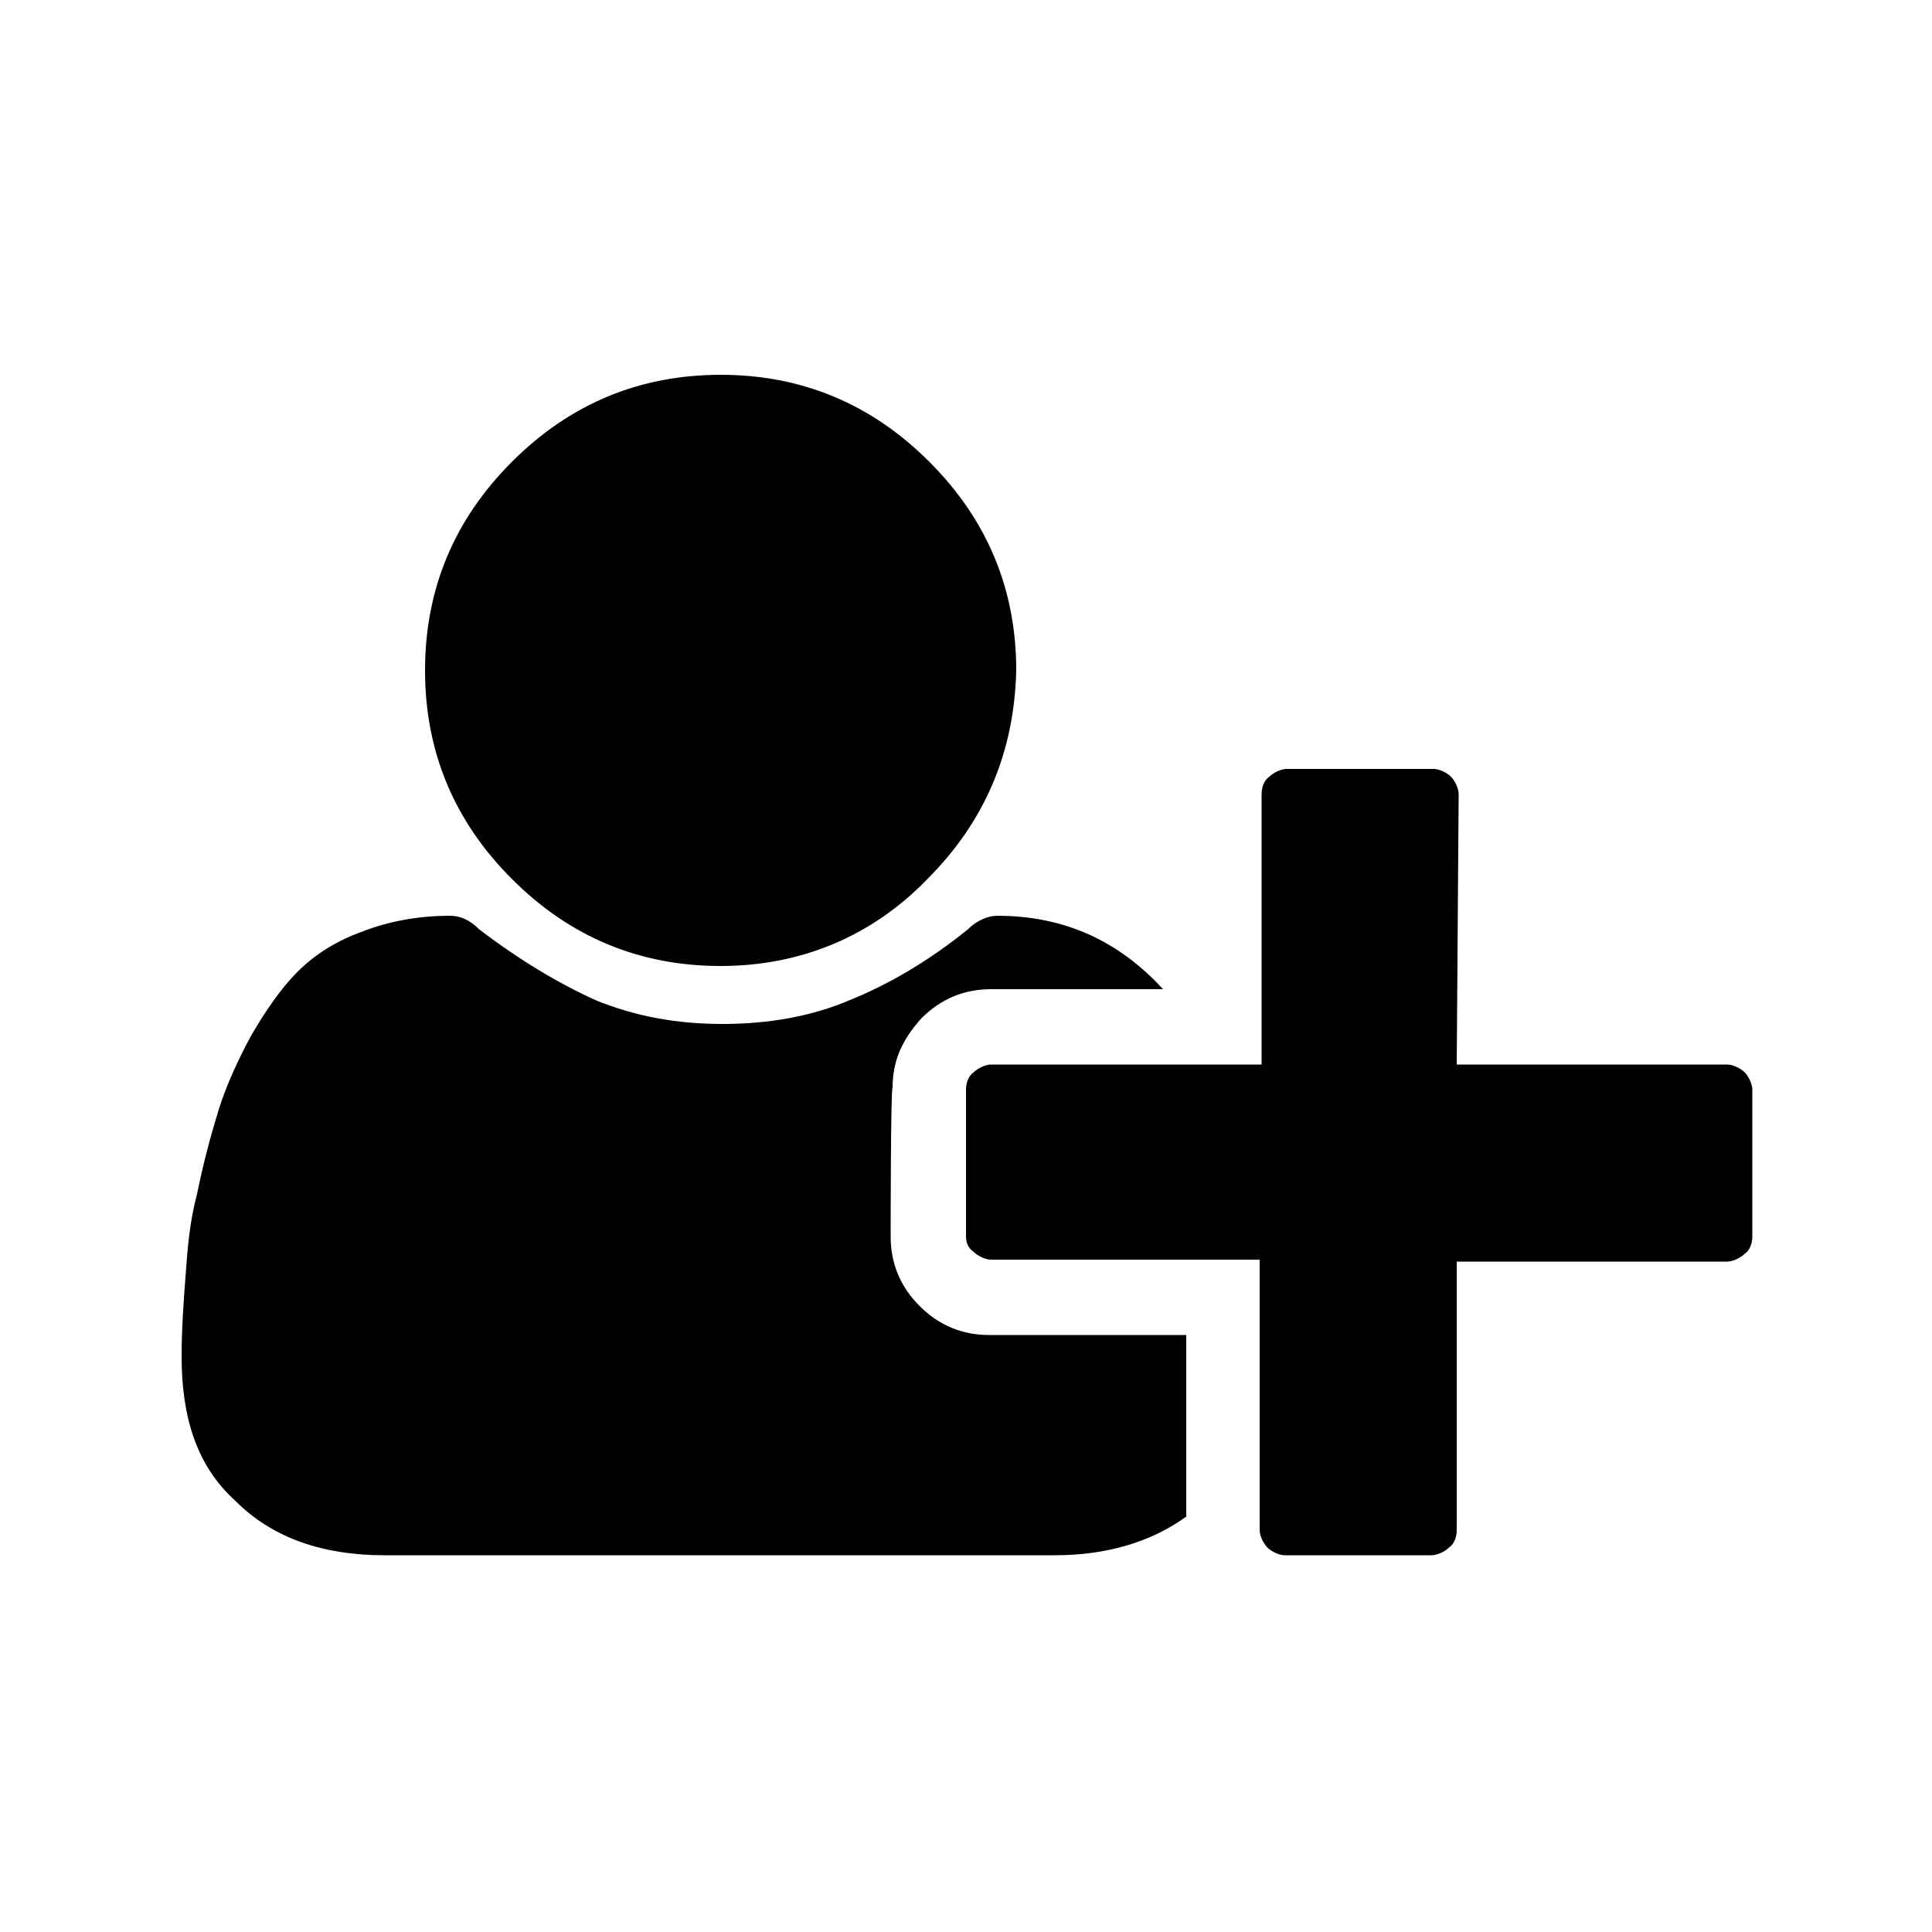 <?xml version="1.0" encoding="utf-8"?>
<!-- Generator: Adobe Illustrator 20.0.0, SVG Export Plug-In . SVG Version: 6.00 Build 0)  -->
<svg version="1.1" id="Layer_1" xmlns="http://www.w3.org/2000/svg" xmlns:xlink="http://www.w3.org/1999/xlink" x="0px" y="0px"
	 viewBox="0 0 100 100" style="enable-background:new 0 0 100 100;" xml:space="preserve">
<g>
	<path d="M46.1,64c0,1.4,0.5,2.6,1.5,3.6c1,1,2.2,1.5,3.6,1.5h10.2v9.4c-1.8,1.3-4.1,2-6.8,2H19.9c-3.2,0-5.8-0.9-7.7-2.8
		c-2-1.8-2.8-4.3-2.8-7.5c0-1.4,0.1-2.8,0.2-4.1c0.1-1.4,0.2-2.8,0.6-4.3c0.3-1.5,0.7-3,1.1-4.3s1-2.6,1.7-3.9
		c0.7-1.2,1.5-2.4,2.4-3.3c0.9-0.9,2-1.6,3.4-2.1c1.3-0.5,2.8-0.8,4.5-0.8c0.5,0,1,0.2,1.5,0.7c2.1,1.6,4.1,2.8,6.1,3.7
		c2,0.8,4.1,1.2,6.5,1.2s4.6-0.4,6.5-1.2c2-0.8,4.1-2,6.2-3.7c0.5-0.5,1.1-0.7,1.5-0.7c3.5,0,6.3,1.3,8.6,3.8h-8.9
		c-1.4,0-2.6,0.5-3.6,1.5c-1,1.1-1.5,2.2-1.5,3.6C46.1,56.3,46.1,64,46.1,64z M48,45.5c-2.9,3-6.6,4.5-10.7,4.5
		c-4.2,0-7.8-1.5-10.8-4.5c-3-3-4.5-6.6-4.5-10.8s1.5-7.8,4.5-10.8s6.6-4.5,10.8-4.5s7.8,1.5,10.8,4.5s4.5,6.6,4.5,10.8
		C52.5,38.9,51,42.5,48,45.5z M75.4,55.1h14c0.3,0,0.7,0.2,0.9,0.4c0.2,0.2,0.4,0.6,0.4,0.9v7.6c0,0.3-0.1,0.7-0.4,0.9
		c-0.2,0.2-0.6,0.4-0.9,0.4h-14v13.9c0,0.3-0.1,0.7-0.4,0.9c-0.2,0.2-0.6,0.4-0.9,0.4h-7.6c-0.3,0-0.7-0.2-0.9-0.4
		c-0.2-0.2-0.4-0.6-0.4-0.9v-14H51.3c-0.3,0-0.7-0.2-0.9-0.4C50.1,64.6,50,64.3,50,64v-7.6c0-0.3,0.1-0.7,0.4-0.9
		c0.2-0.2,0.6-0.4,0.9-0.4h14V41.1c0-0.3,0.1-0.7,0.4-0.9c0.2-0.2,0.6-0.4,0.9-0.4h7.6c0.3,0,0.7,0.2,0.9,0.4
		c0.2,0.2,0.4,0.6,0.4,0.9L75.4,55.1L75.4,55.1z"/>
</g>
</svg>
